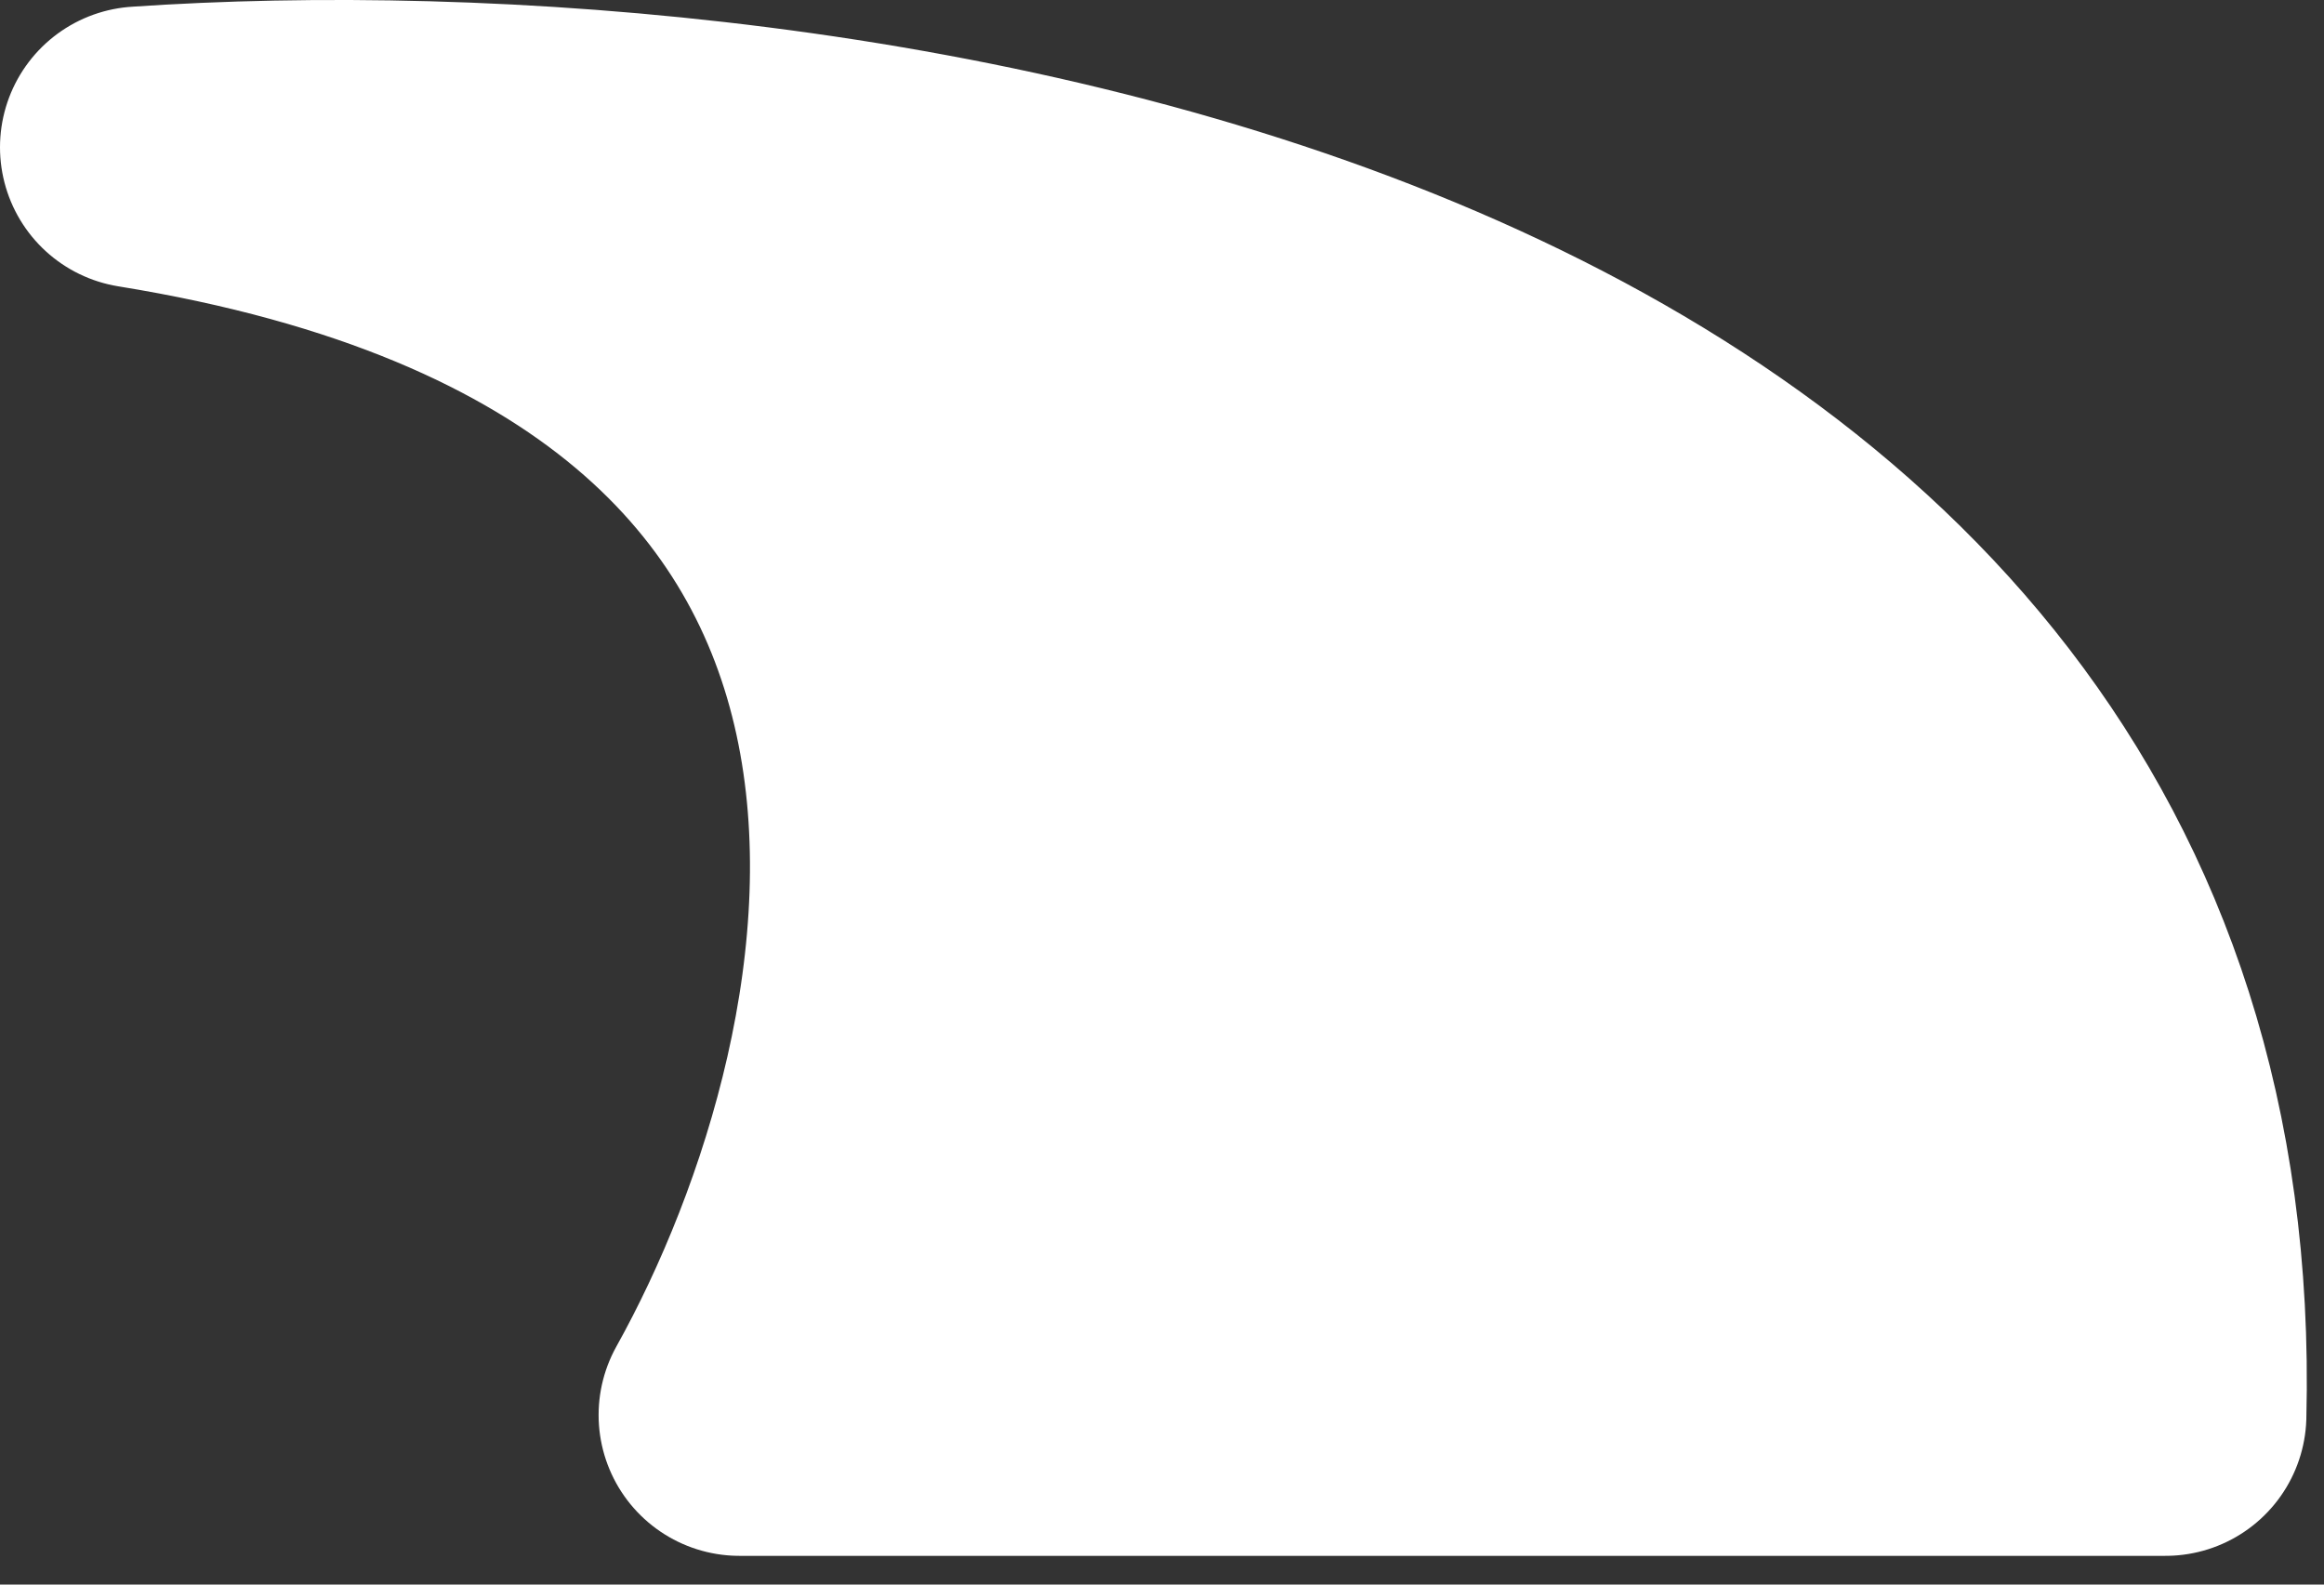<svg width="66" height="45" viewBox="0 0 66 45" fill="none" xmlns="http://www.w3.org/2000/svg">
<rect x="0" y="0" width="66" height="45" fill="#333333" stroke="none"/>
<path d="M4 4.183C31.2 8.583 26.667 30.017 21 40.184H61.5C62.3 8.183 23.5 2.85 4 4.183Z" fill="white" stroke="white" stroke-width="8" stroke-linecap="round" stroke-linejoin="round"/>
</svg>
